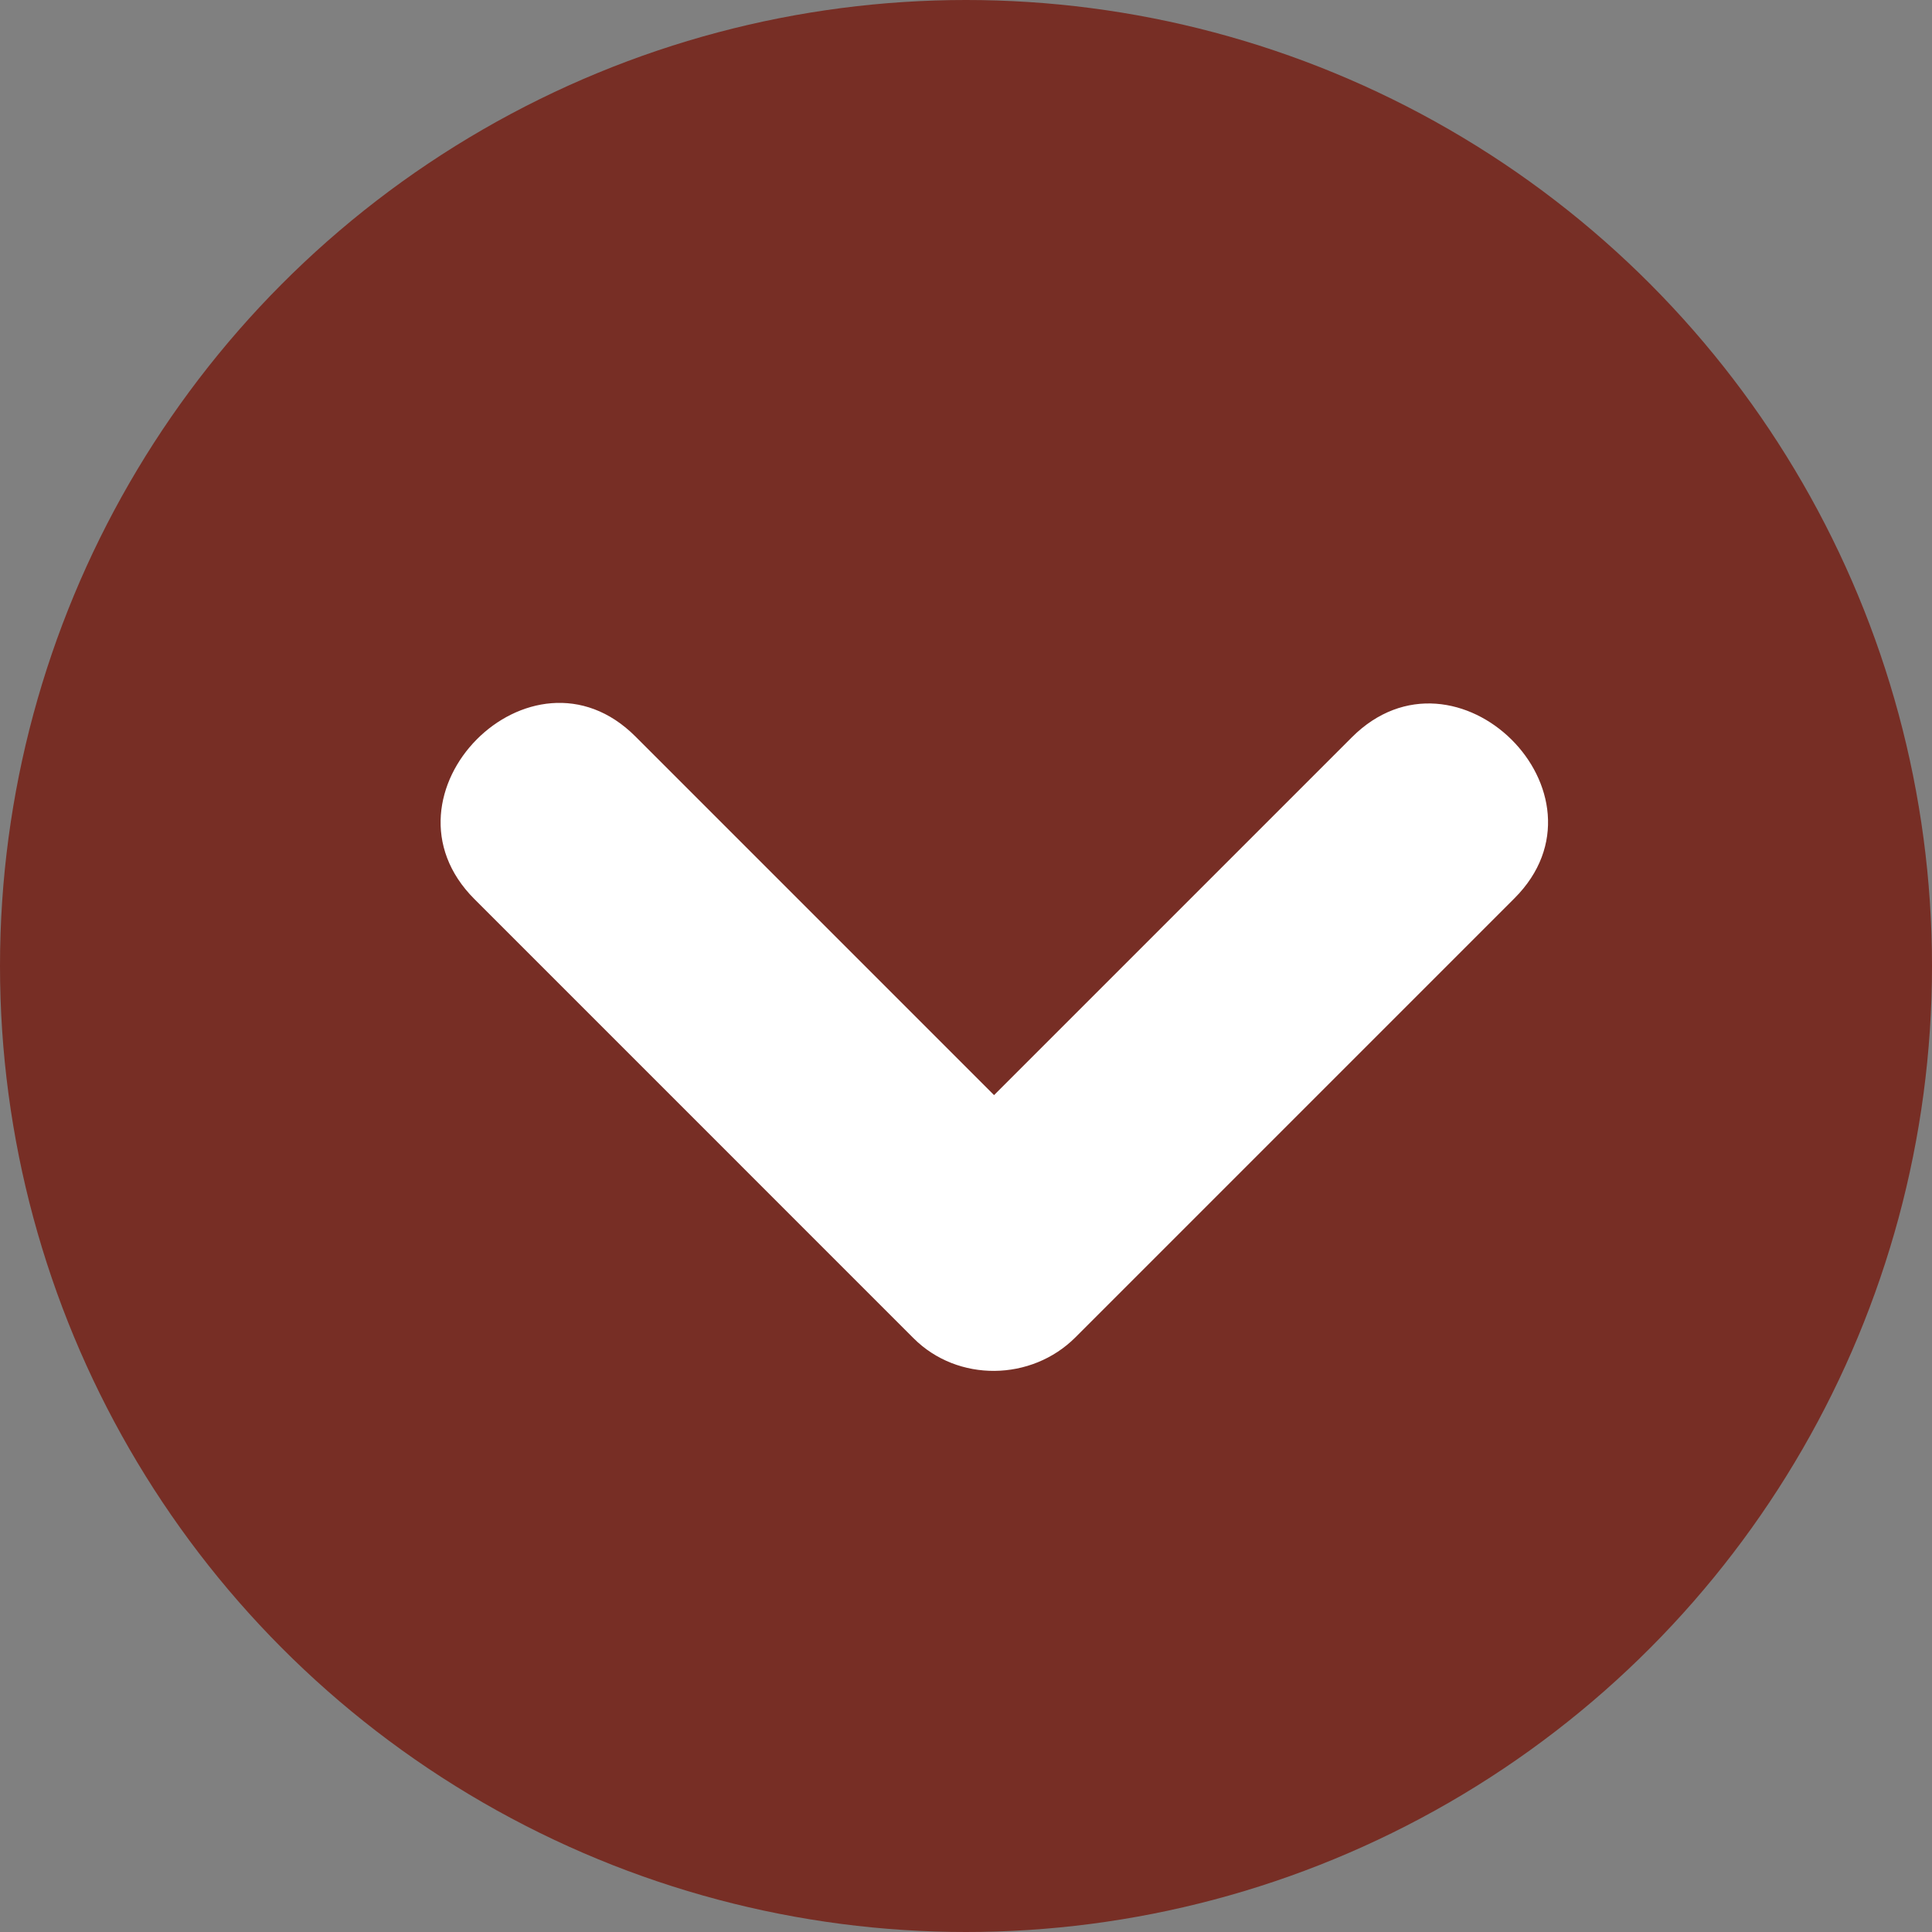 <svg xmlns="http://www.w3.org/2000/svg" viewBox="0 0 473.654 473.654">
  <rect x="0" y="0" width="473.654" height="473.654" fill="#808080" stroke="none"/>
  <defs>
    <style>
      .cls-1 {
        fill: #772e25;
      }

      .cls-2 {
        fill: #fff;
      }
    </style>
  </defs>
  <g id="down-arrow" transform="translate(-324 -1313)">
    <g id="Symbol_1_1" data-name="Symbol 1 – 1" transform="translate(324 1313)">
      <circle id="Ellipse_2" data-name="Ellipse 2" class="cls-1" cx="236.827" cy="236.827" r="236.827" transform="translate(0 0)"/>
    </g>
    <path id="Path_100" data-name="Path 100" class="cls-2" d="M331.416,180.767q-43.854,43.854-87.712,87.715-43.961-43.961-87.925-87.929c-25.56-25.564-65.08,14.259-39.456,39.883q53.828,53.827,107.651,107.655c10.841,10.845,28.907,10.549,39.666-.213q53.828-53.828,107.651-107.655C396.859,194.66,357.036,155.14,331.416,180.767Z" transform="translate(324 1313)"/>
  </g>
</svg>
